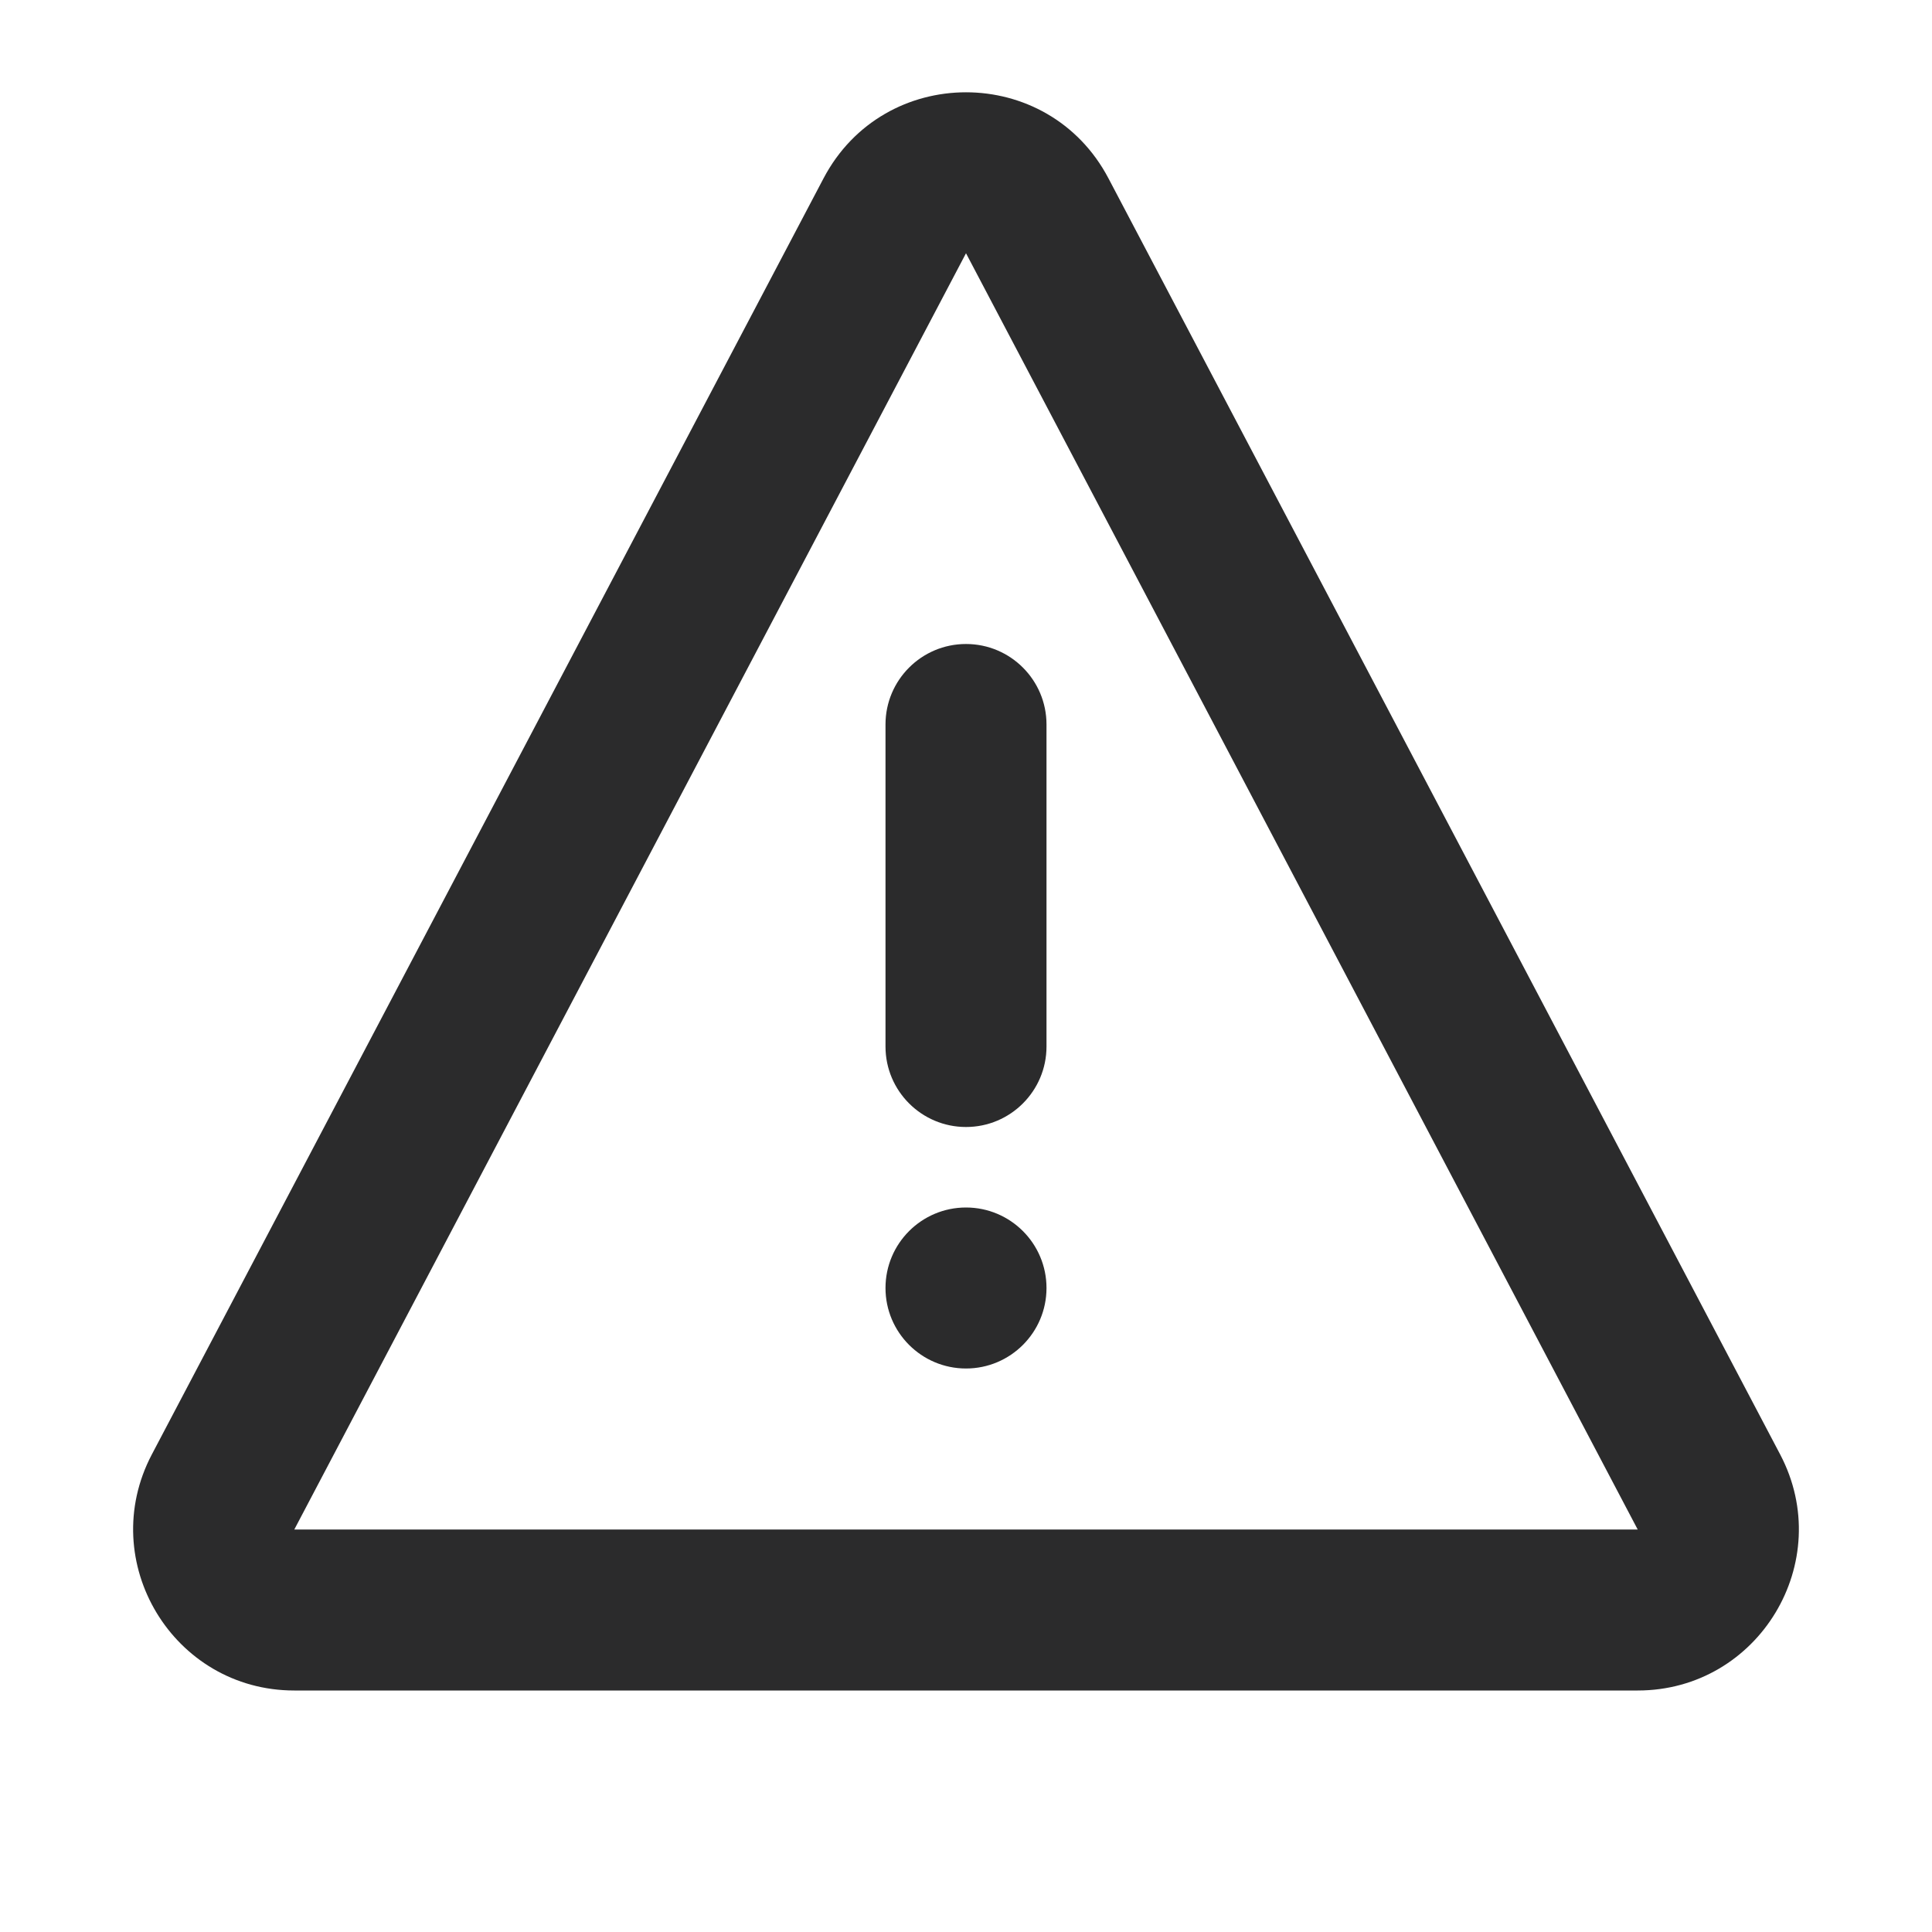 <svg width="12" height="12" viewBox="0 0 12 12" fill="none" xmlns="http://www.w3.org/2000/svg">
<path fill-rule="evenodd" clip-rule="evenodd" d="M6.885 1.108C6.51 0.395 5.49 0.395 5.115 1.108L0.943 9.034C0.593 9.7 1.076 10.5 1.828 10.5H10.172C10.924 10.5 11.407 9.7 11.057 9.034L6.885 1.108ZM1.828 9.5L6 1.573L10.172 9.5L1.828 9.5ZM6.5 4.5C6.5 4.224 6.276 4 6 4C5.724 4 5.5 4.224 5.5 4.5V6.5C5.5 6.776 5.724 7 6 7C6.276 7 6.5 6.776 6.5 6.5V4.5ZM6 8.5C6.276 8.5 6.5 8.276 6.5 8C6.5 7.724 6.276 7.5 6 7.5C5.724 7.5 5.5 7.724 5.5 8C5.5 8.276 5.724 8.5 6 8.5Z" fill="#2B2B2C"/>
</svg>
